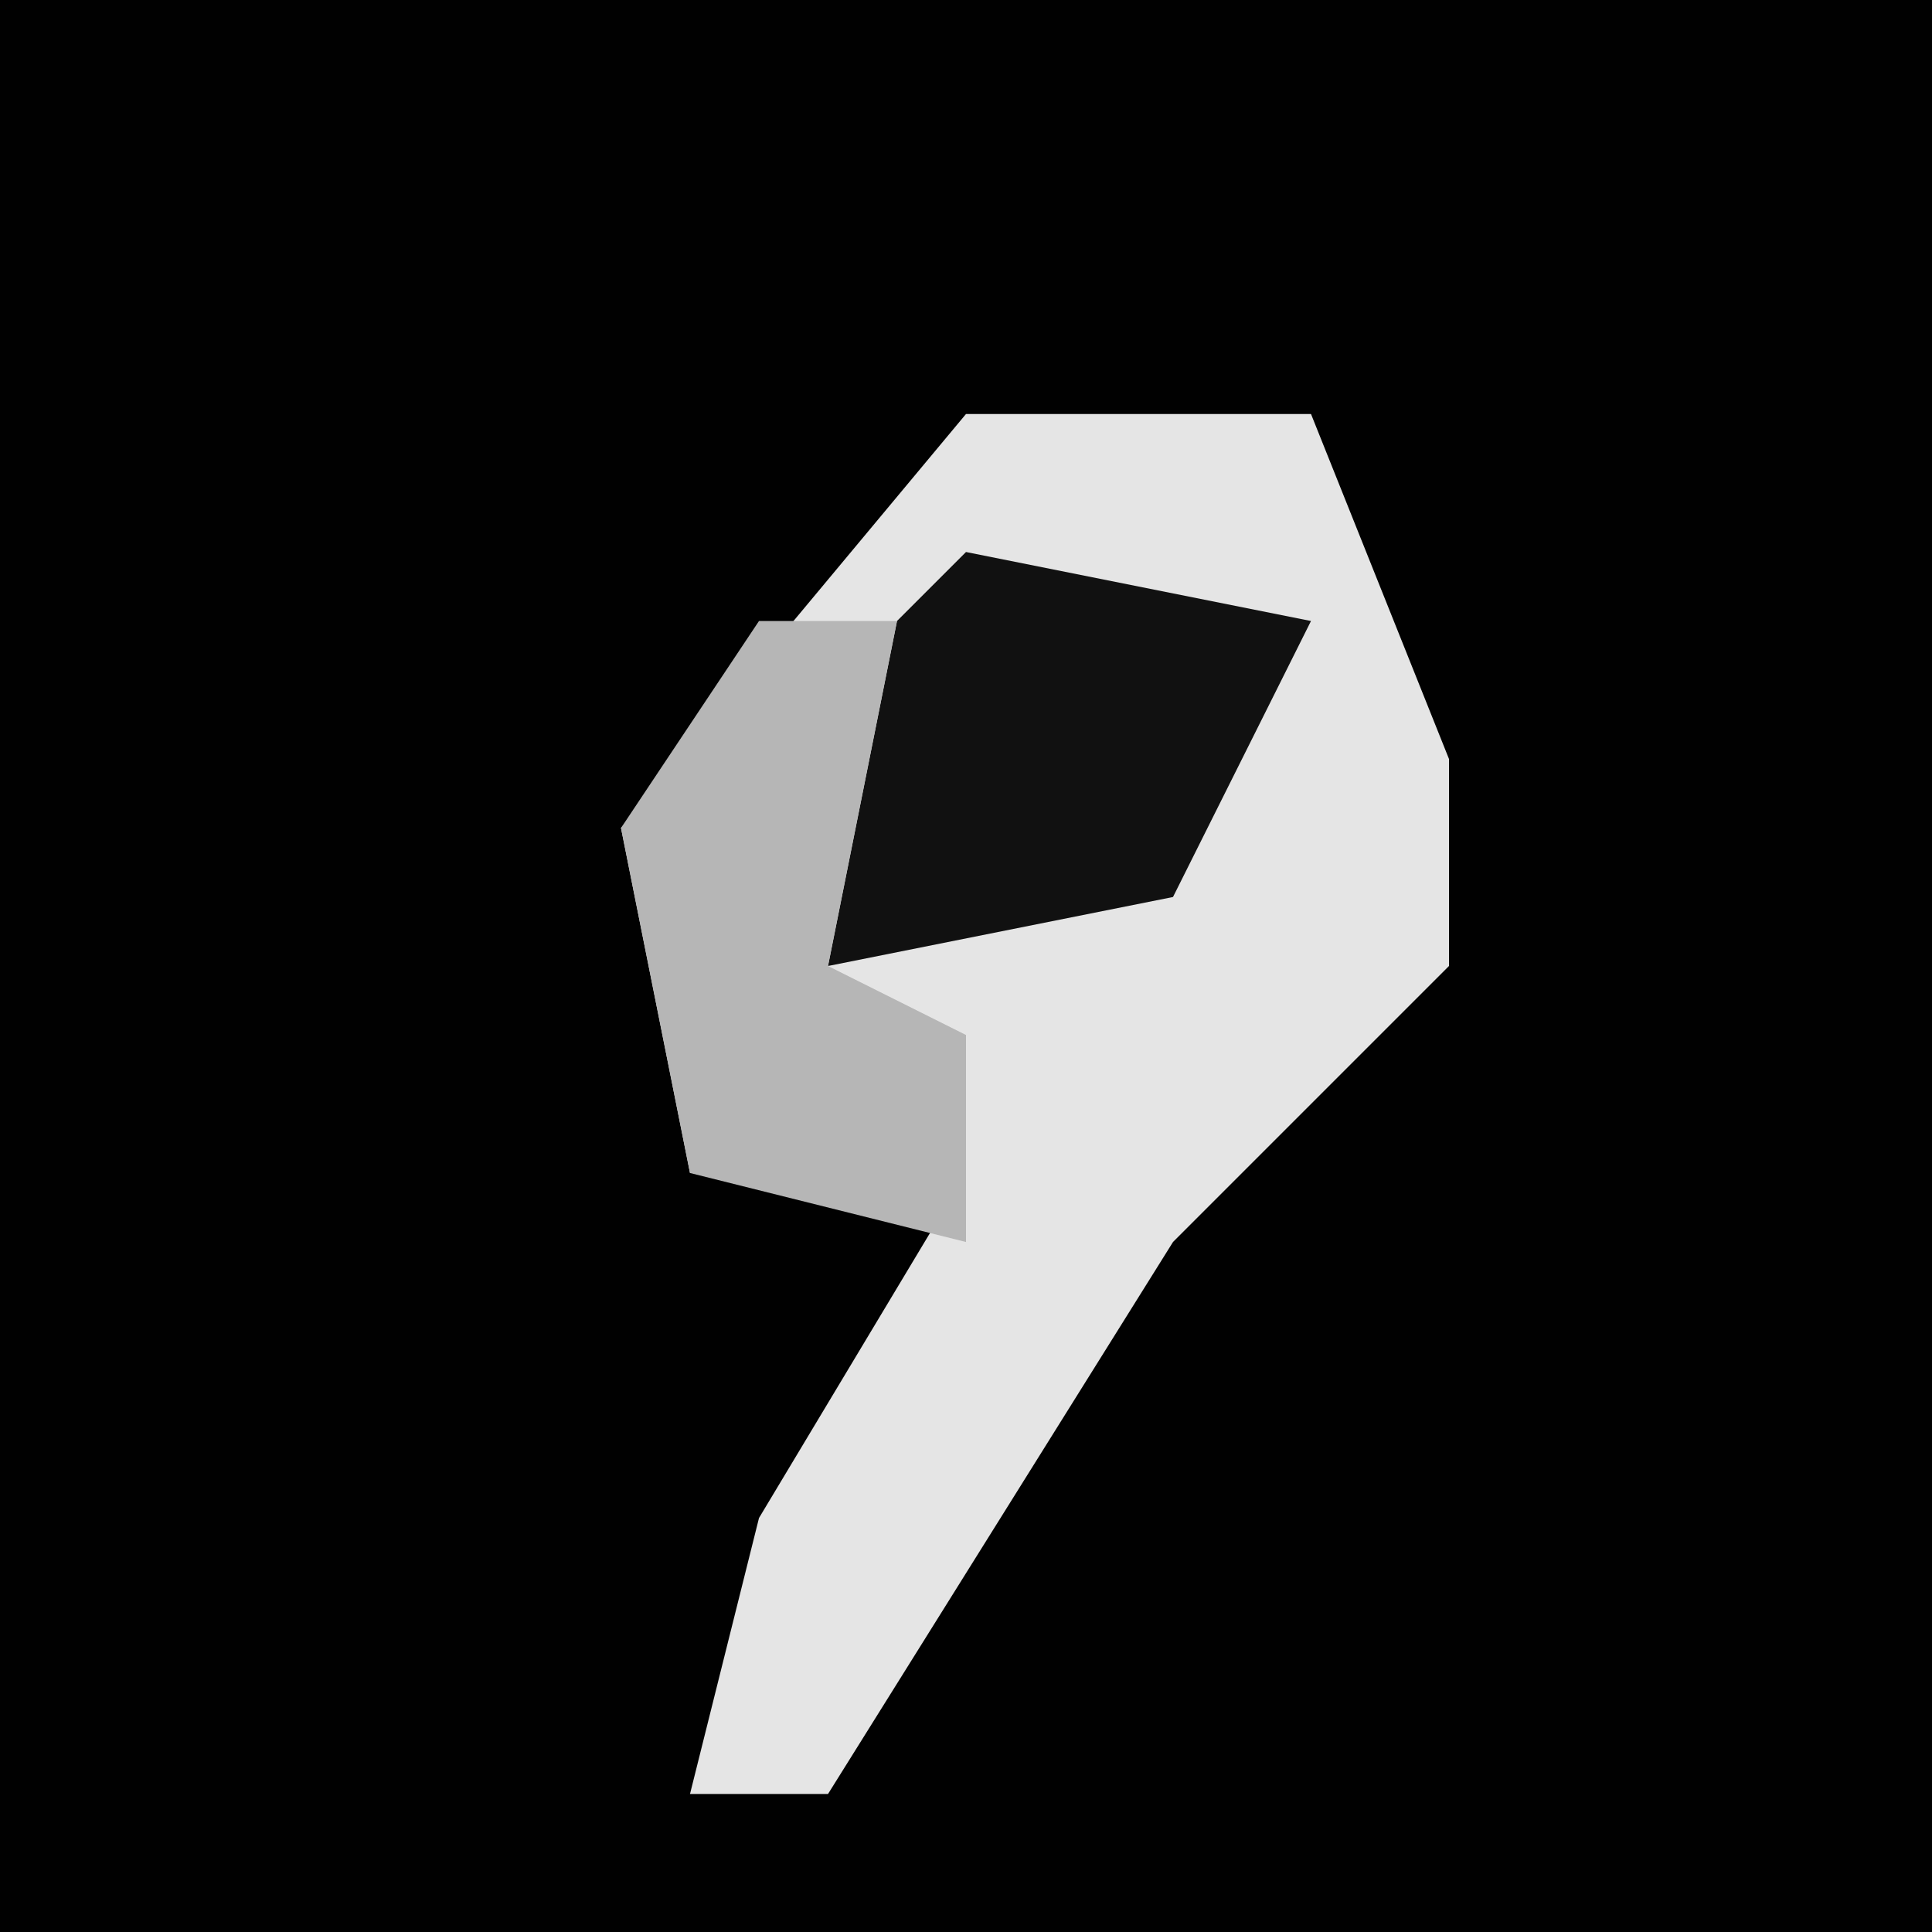 <?xml version="1.0" encoding="UTF-8"?>
<svg version="1.1" xmlns="http://www.w3.org/2000/svg" width="28" height="28">
<path d="M0,0 L28,0 L28,28 L0,28 Z " fill="#010101" transform="translate(0,0)"/>
<path d="M0,0 L5,0 L7,5 L7,8 L3,12 L-2,20 L-4,20 L-3,16 L0,11 L-4,11 L-5,6 Z " fill="#E5E5E5" transform="translate(14,6)"/>
<path d="M0,0 L5,1 L3,5 L-2,6 L-1,1 Z " fill="#111111" transform="translate(14,8)"/>
<path d="M0,0 L2,0 L1,5 L3,6 L3,9 L-1,8 L-2,3 Z " fill="#B6B6B6" transform="translate(11,9)"/>
</svg>
